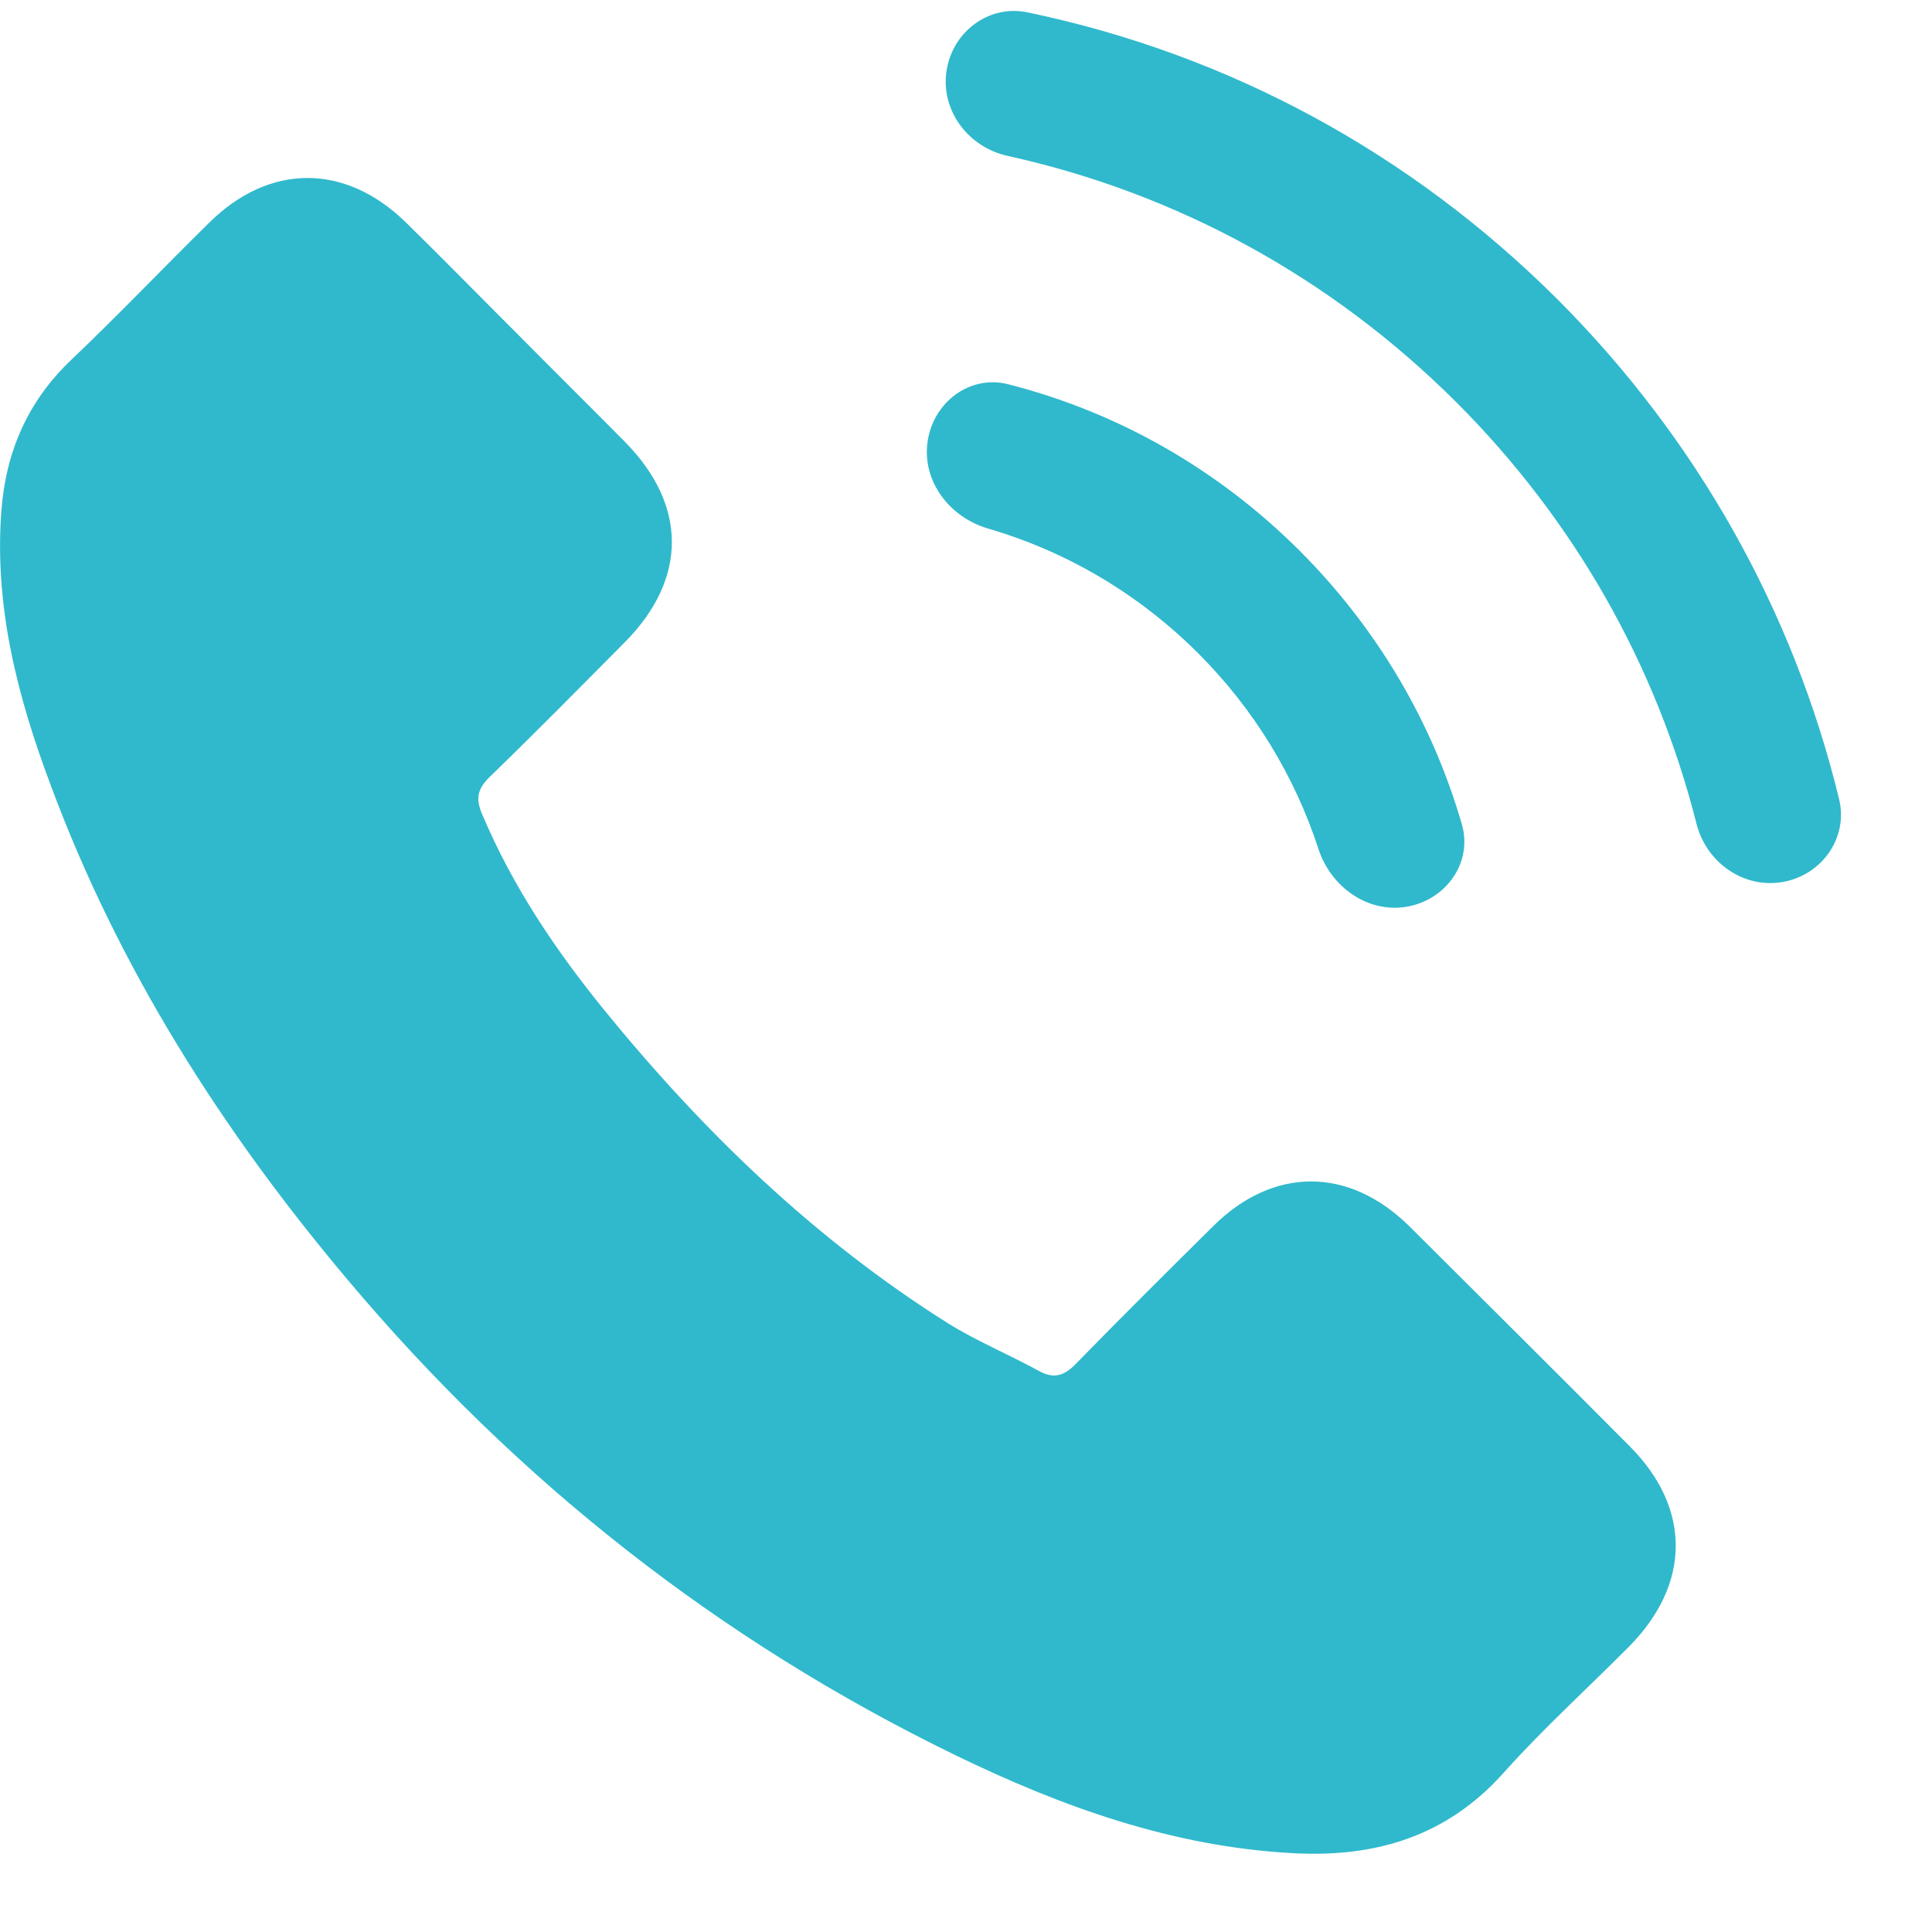 <svg width="22" height="22" viewBox="0 0 22 22" fill="none" xmlns="http://www.w3.org/2000/svg">
<path d="M16.049 13.964C15.359 13.283 14.498 13.283 13.813 13.964C13.29 14.482 12.767 15.001 12.253 15.528C12.113 15.673 11.994 15.704 11.823 15.607C11.485 15.422 11.124 15.273 10.799 15.071C9.284 14.118 8.014 12.892 6.89 11.513C6.332 10.828 5.836 10.094 5.489 9.268C5.418 9.101 5.432 8.992 5.568 8.855C6.09 8.35 6.6 7.832 7.114 7.314C7.83 6.593 7.83 5.75 7.11 5.025C6.701 4.612 6.293 4.208 5.884 3.795C5.462 3.374 5.045 2.947 4.619 2.53C3.929 1.858 3.068 1.858 2.383 2.535C1.856 3.053 1.351 3.584 0.815 4.094C0.319 4.564 0.068 5.139 0.016 5.811C-0.068 6.905 0.2 7.937 0.578 8.943C1.351 11.025 2.528 12.875 3.956 14.57C5.884 16.863 8.186 18.677 10.878 19.986C12.091 20.575 13.347 21.027 14.713 21.102C15.653 21.155 16.47 20.918 17.125 20.184C17.573 19.683 18.078 19.226 18.552 18.748C19.255 18.036 19.259 17.175 18.561 16.472C17.727 15.633 16.887 14.799 16.049 13.964ZM15.013 9.666C15.153 10.098 15.572 10.401 16.019 10.325C16.467 10.248 16.773 9.821 16.646 9.385C16.307 8.214 15.678 7.153 14.805 6.277C13.873 5.345 12.737 4.697 11.483 4.376C11.043 4.263 10.625 4.582 10.562 5.032C10.499 5.482 10.815 5.892 11.252 6.019C12.151 6.282 12.968 6.764 13.646 7.441C14.276 8.072 14.74 8.83 15.013 9.666ZM17.744 3.417C16.068 1.742 13.994 0.619 11.702 0.141C11.257 0.048 10.841 0.365 10.777 0.815C10.714 1.265 11.029 1.677 11.473 1.775C13.41 2.202 15.164 3.164 16.584 4.581C17.922 5.919 18.859 7.565 19.318 9.379C19.429 9.819 19.85 10.12 20.297 10.044C20.745 9.967 21.049 9.541 20.942 9.099C20.419 6.95 19.323 5.001 17.744 3.417Z" fill="#30B9CC"/>
</svg>

